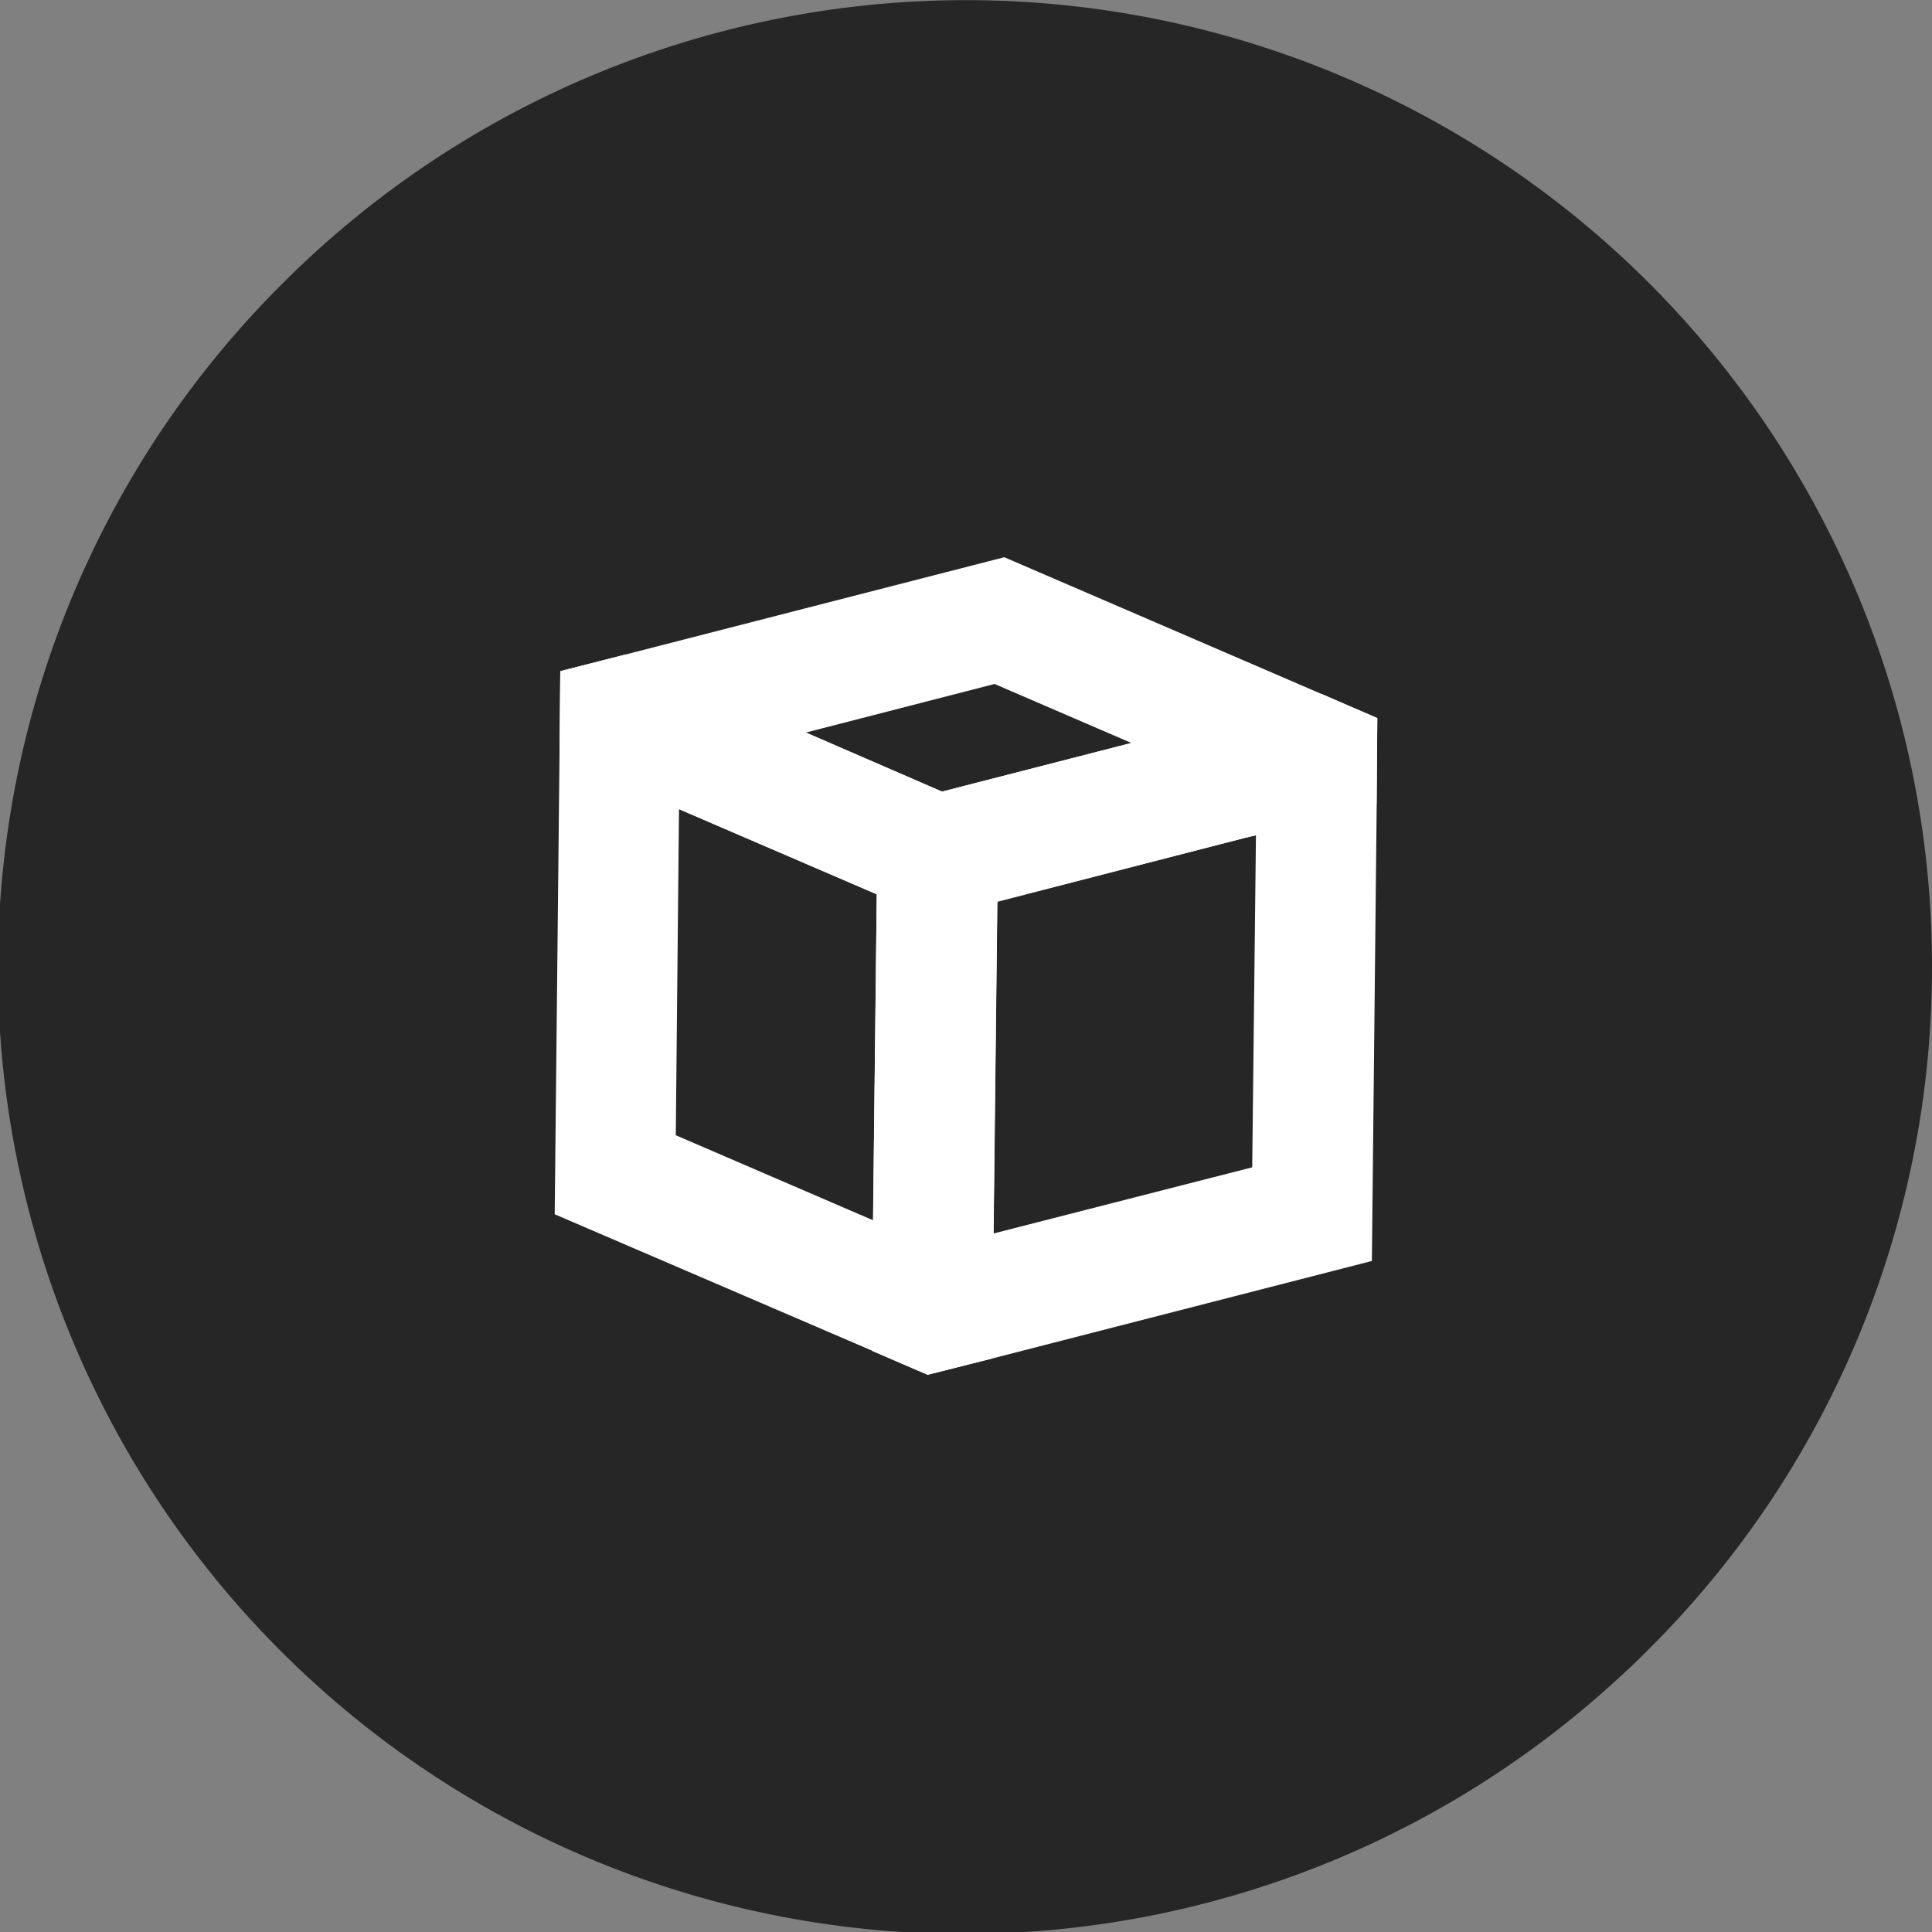 <svg id="Layer_1" data-name="Layer 1" xmlns="http://www.w3.org/2000/svg" viewBox="0 0 512 512"><rect x="0" y="0" width="512" height="512" fill="#808080" stroke="none"/><defs><style>.cls-1{opacity:0.7;}.cls-2{fill-rule:evenodd;}.cls-3{isolation:isolate;}.cls-4{fill:#fff;}</style></defs><g class="cls-1"><path class="cls-2" d="M512,256a254.76,254.76,0,0,1-75,181c-3.79,3.85-7.77,7.51-11.82,11.1A255.95,255.95,0,0,1,75,75,256,256,0,0,1,512,256Z"/></g><g class="cls-3"><path class="cls-4" d="M249.68,209.75h-.11l-36-15.62L165.59,173.5l-17.11,4.36-.21,22.86L147,321.79l84.08,36.14,14.78,6.38L263,360l.32-33.06,1-87.91v-.1l.21-22.75ZM231.39,323.39l-52.3-22.54.85-86.42L232.35,237Z"/><path class="cls-4" d="M350.24,183.92l-84.09-36.25L165.59,173.5l-17.11,4.36-.21,22.86,31.67,13.71L232.35,237l14.77,6.38L264.24,239l65.48-16.9,3.08-.74,32-8.19L365,190.3ZM249.57,209.75l-36-15.62,50-12.87,36.24,15.63-50.06,12.86Z"/><path class="cls-4" d="M350.24,183.92l-50.5,13-50.06,12.86h-.11l-17,4.36L232.35,237l-1,86.43-.32,34.54,14.78,6.38L263,360l100.56-25.83,1.28-121L365,190.3ZM331.85,309.35l-68.57,17.54,1-87.91v-.1l65.48-16.8,3.08-.74Z"/></g></svg>